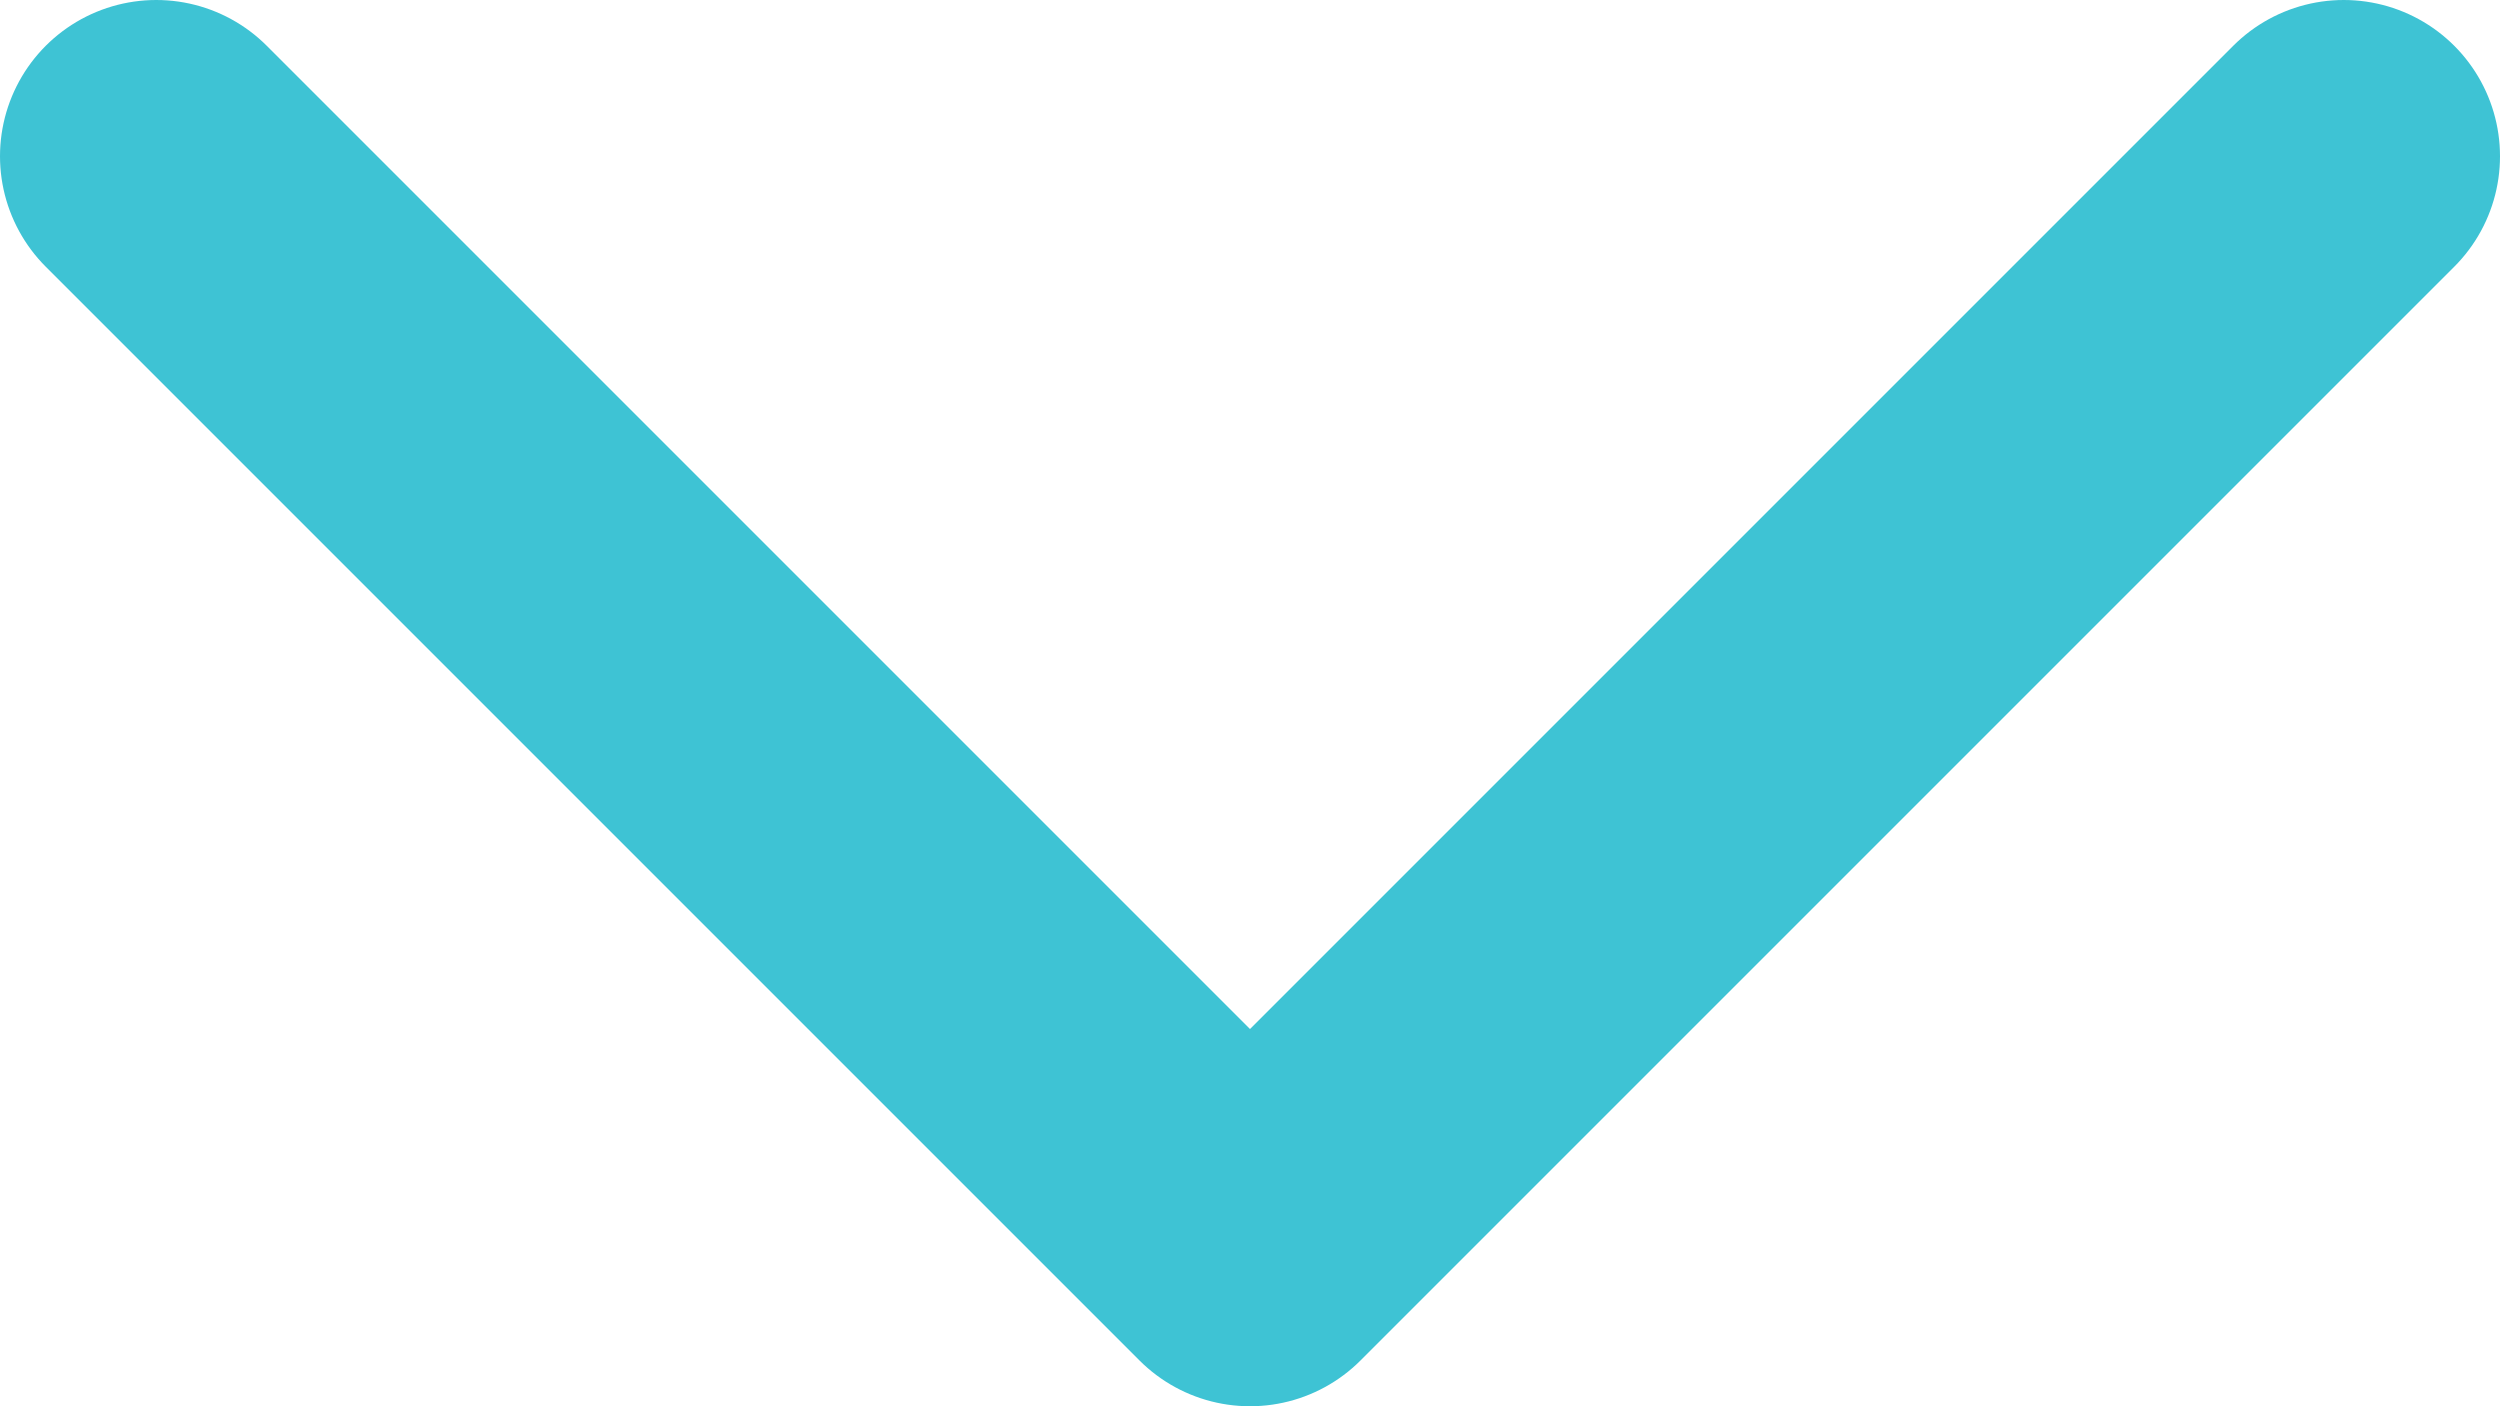 <svg width="16" height="9" viewBox="0 0 16 9" fill="none" xmlns="http://www.w3.org/2000/svg">
<path d="M15 1L8 8L1 1" stroke="#3EC3D4" stroke-width="2" stroke-linecap="round" stroke-linejoin="round"/>
</svg>
